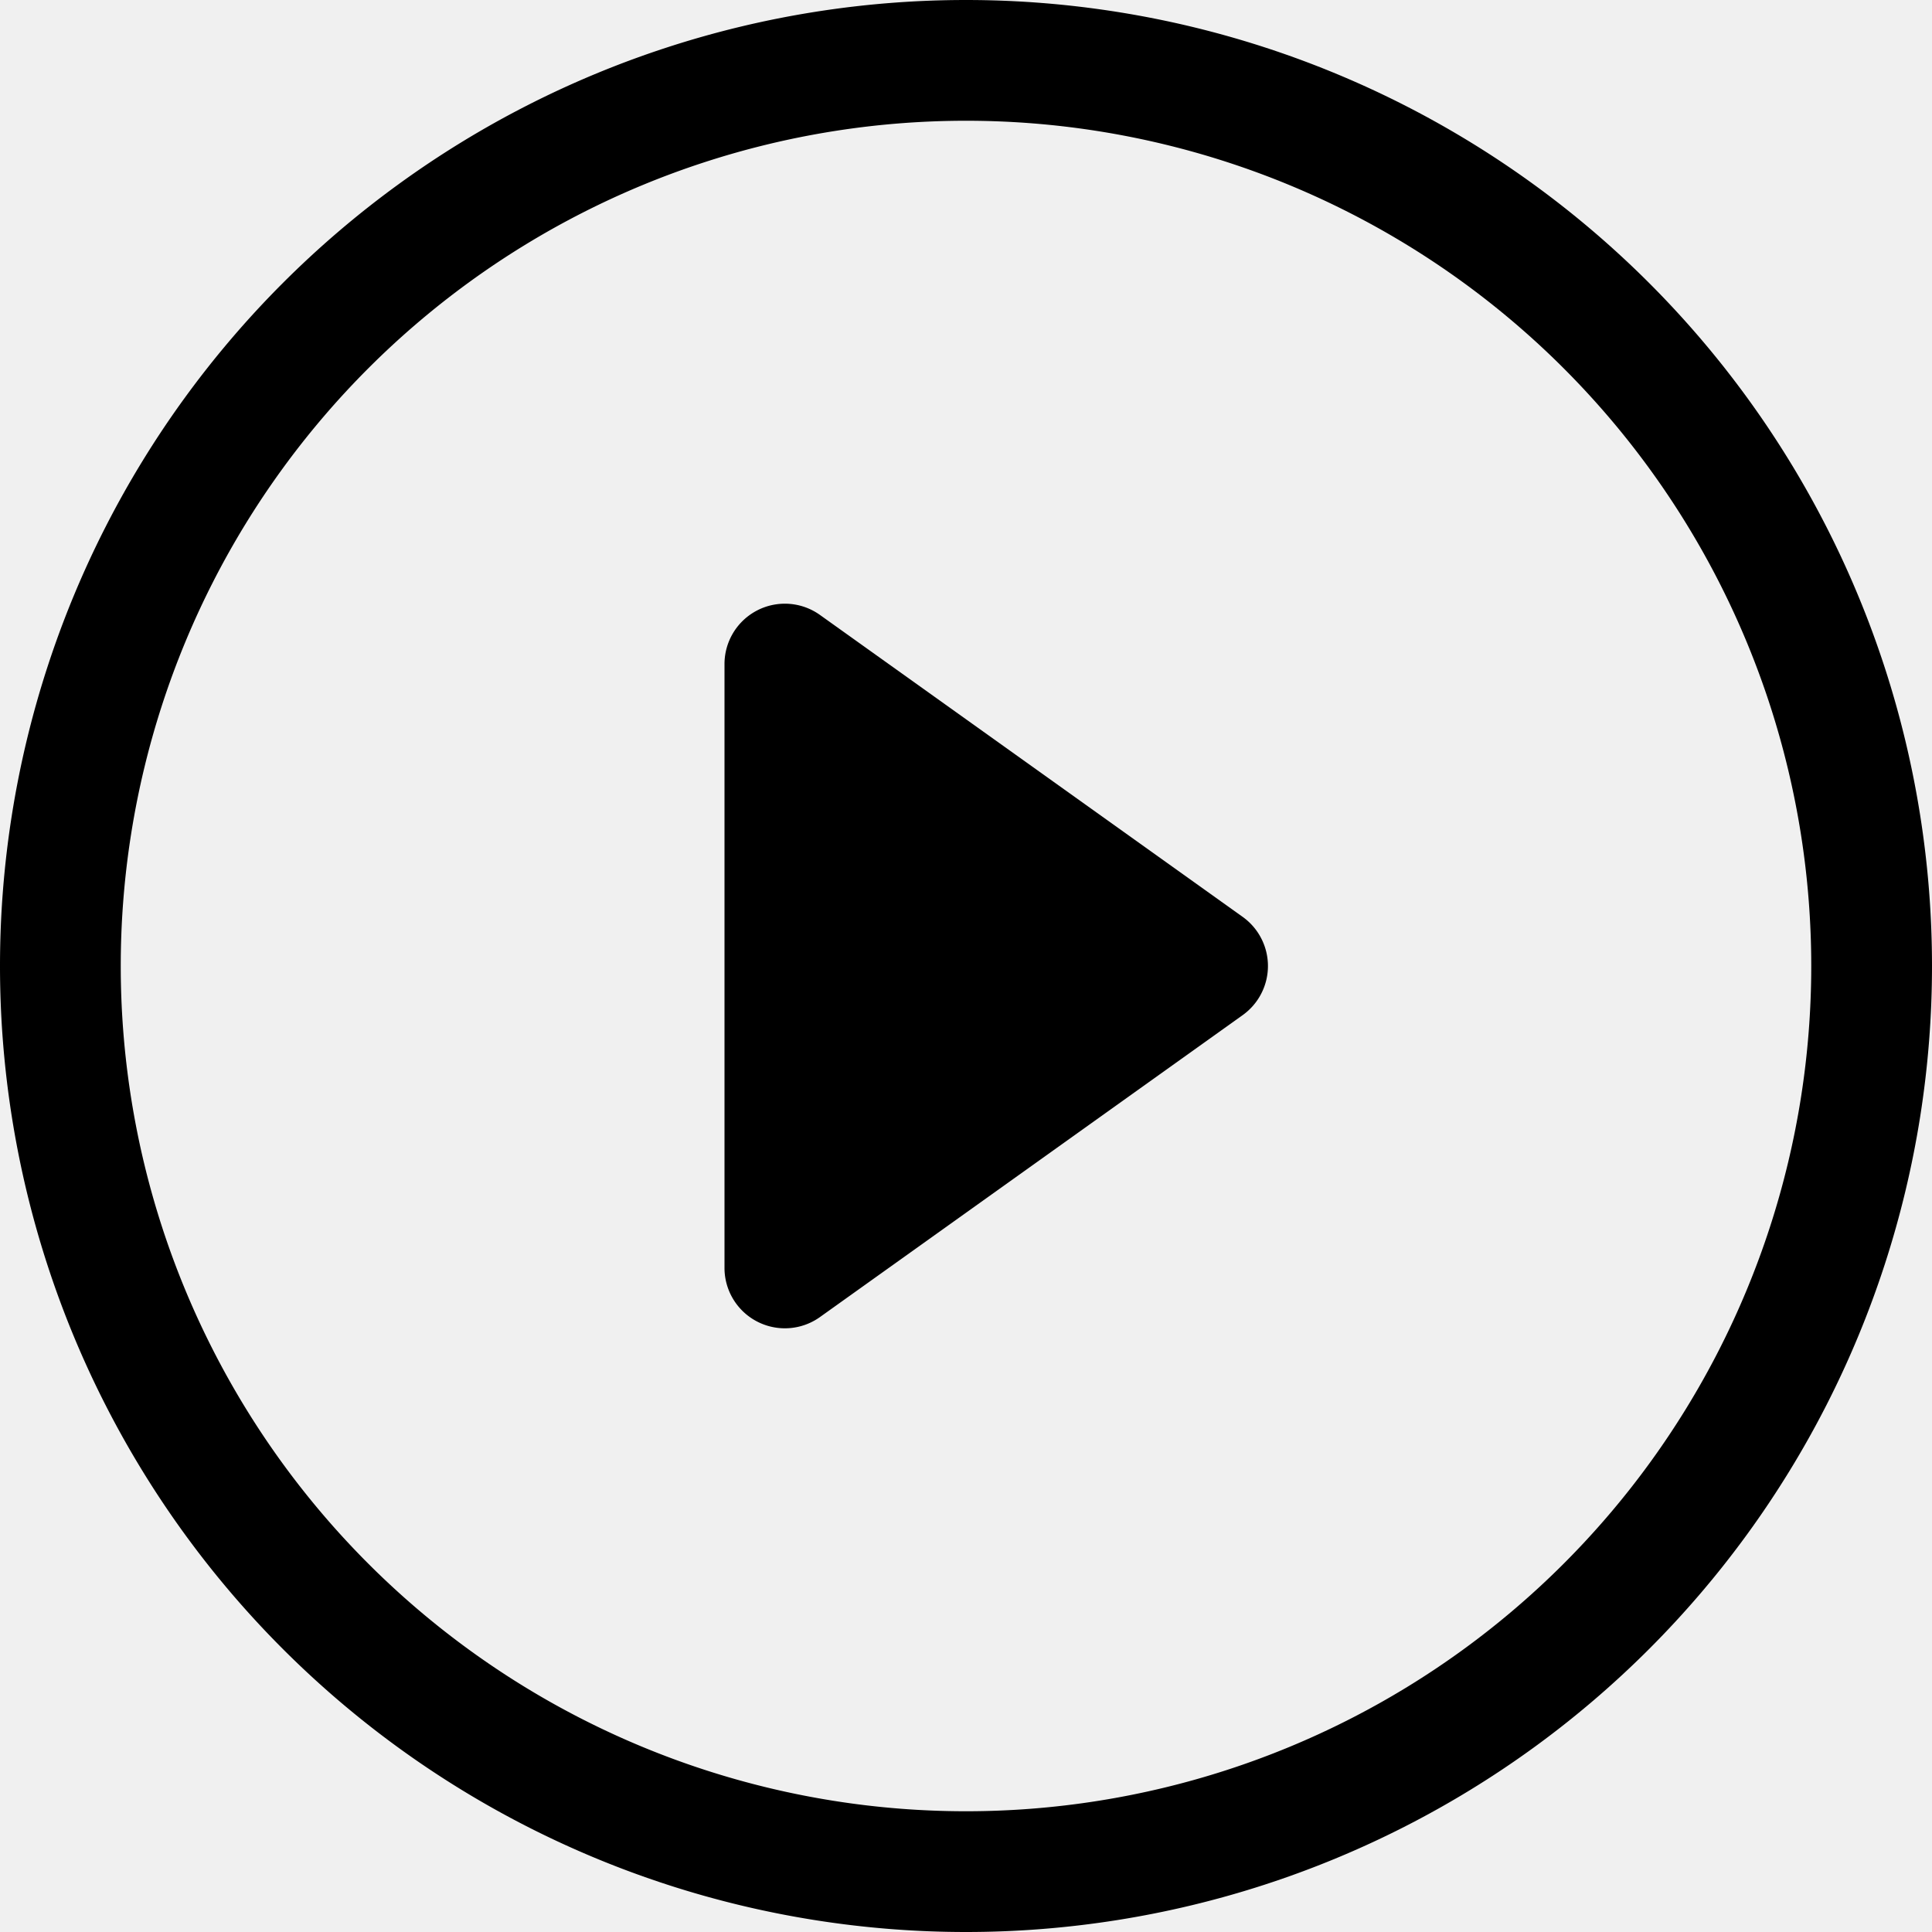<svg xmlns="http://www.w3.org/2000/svg" width="64" height="64" viewBox="0 0 64 64">
        <rect width="64" height="64" fill="#f0f0f0"/>
        <g fill="#333333">
            <svg xmlns="http://www.w3.org/2000/svg" width="64" height="64" fill="currentColor" viewBox="0 0 16 16"><path d="M8 15A7 7 0 1 1 8 1a7 7 0 0 1 0 14zm0 1A8 8 0 1 0 8 0a8 8 0 0 0 0 16z"/><path d="M6.271 5.055a.5.5 0 0 1 .52.038l3.5 2.5a.5.5 0 0 1 0 .814l-3.5 2.5A.5.5 0 0 1 6 10.5v-5a.5.5 0 0 1 .271-.445z"/></svg>
        </g>
    </svg>